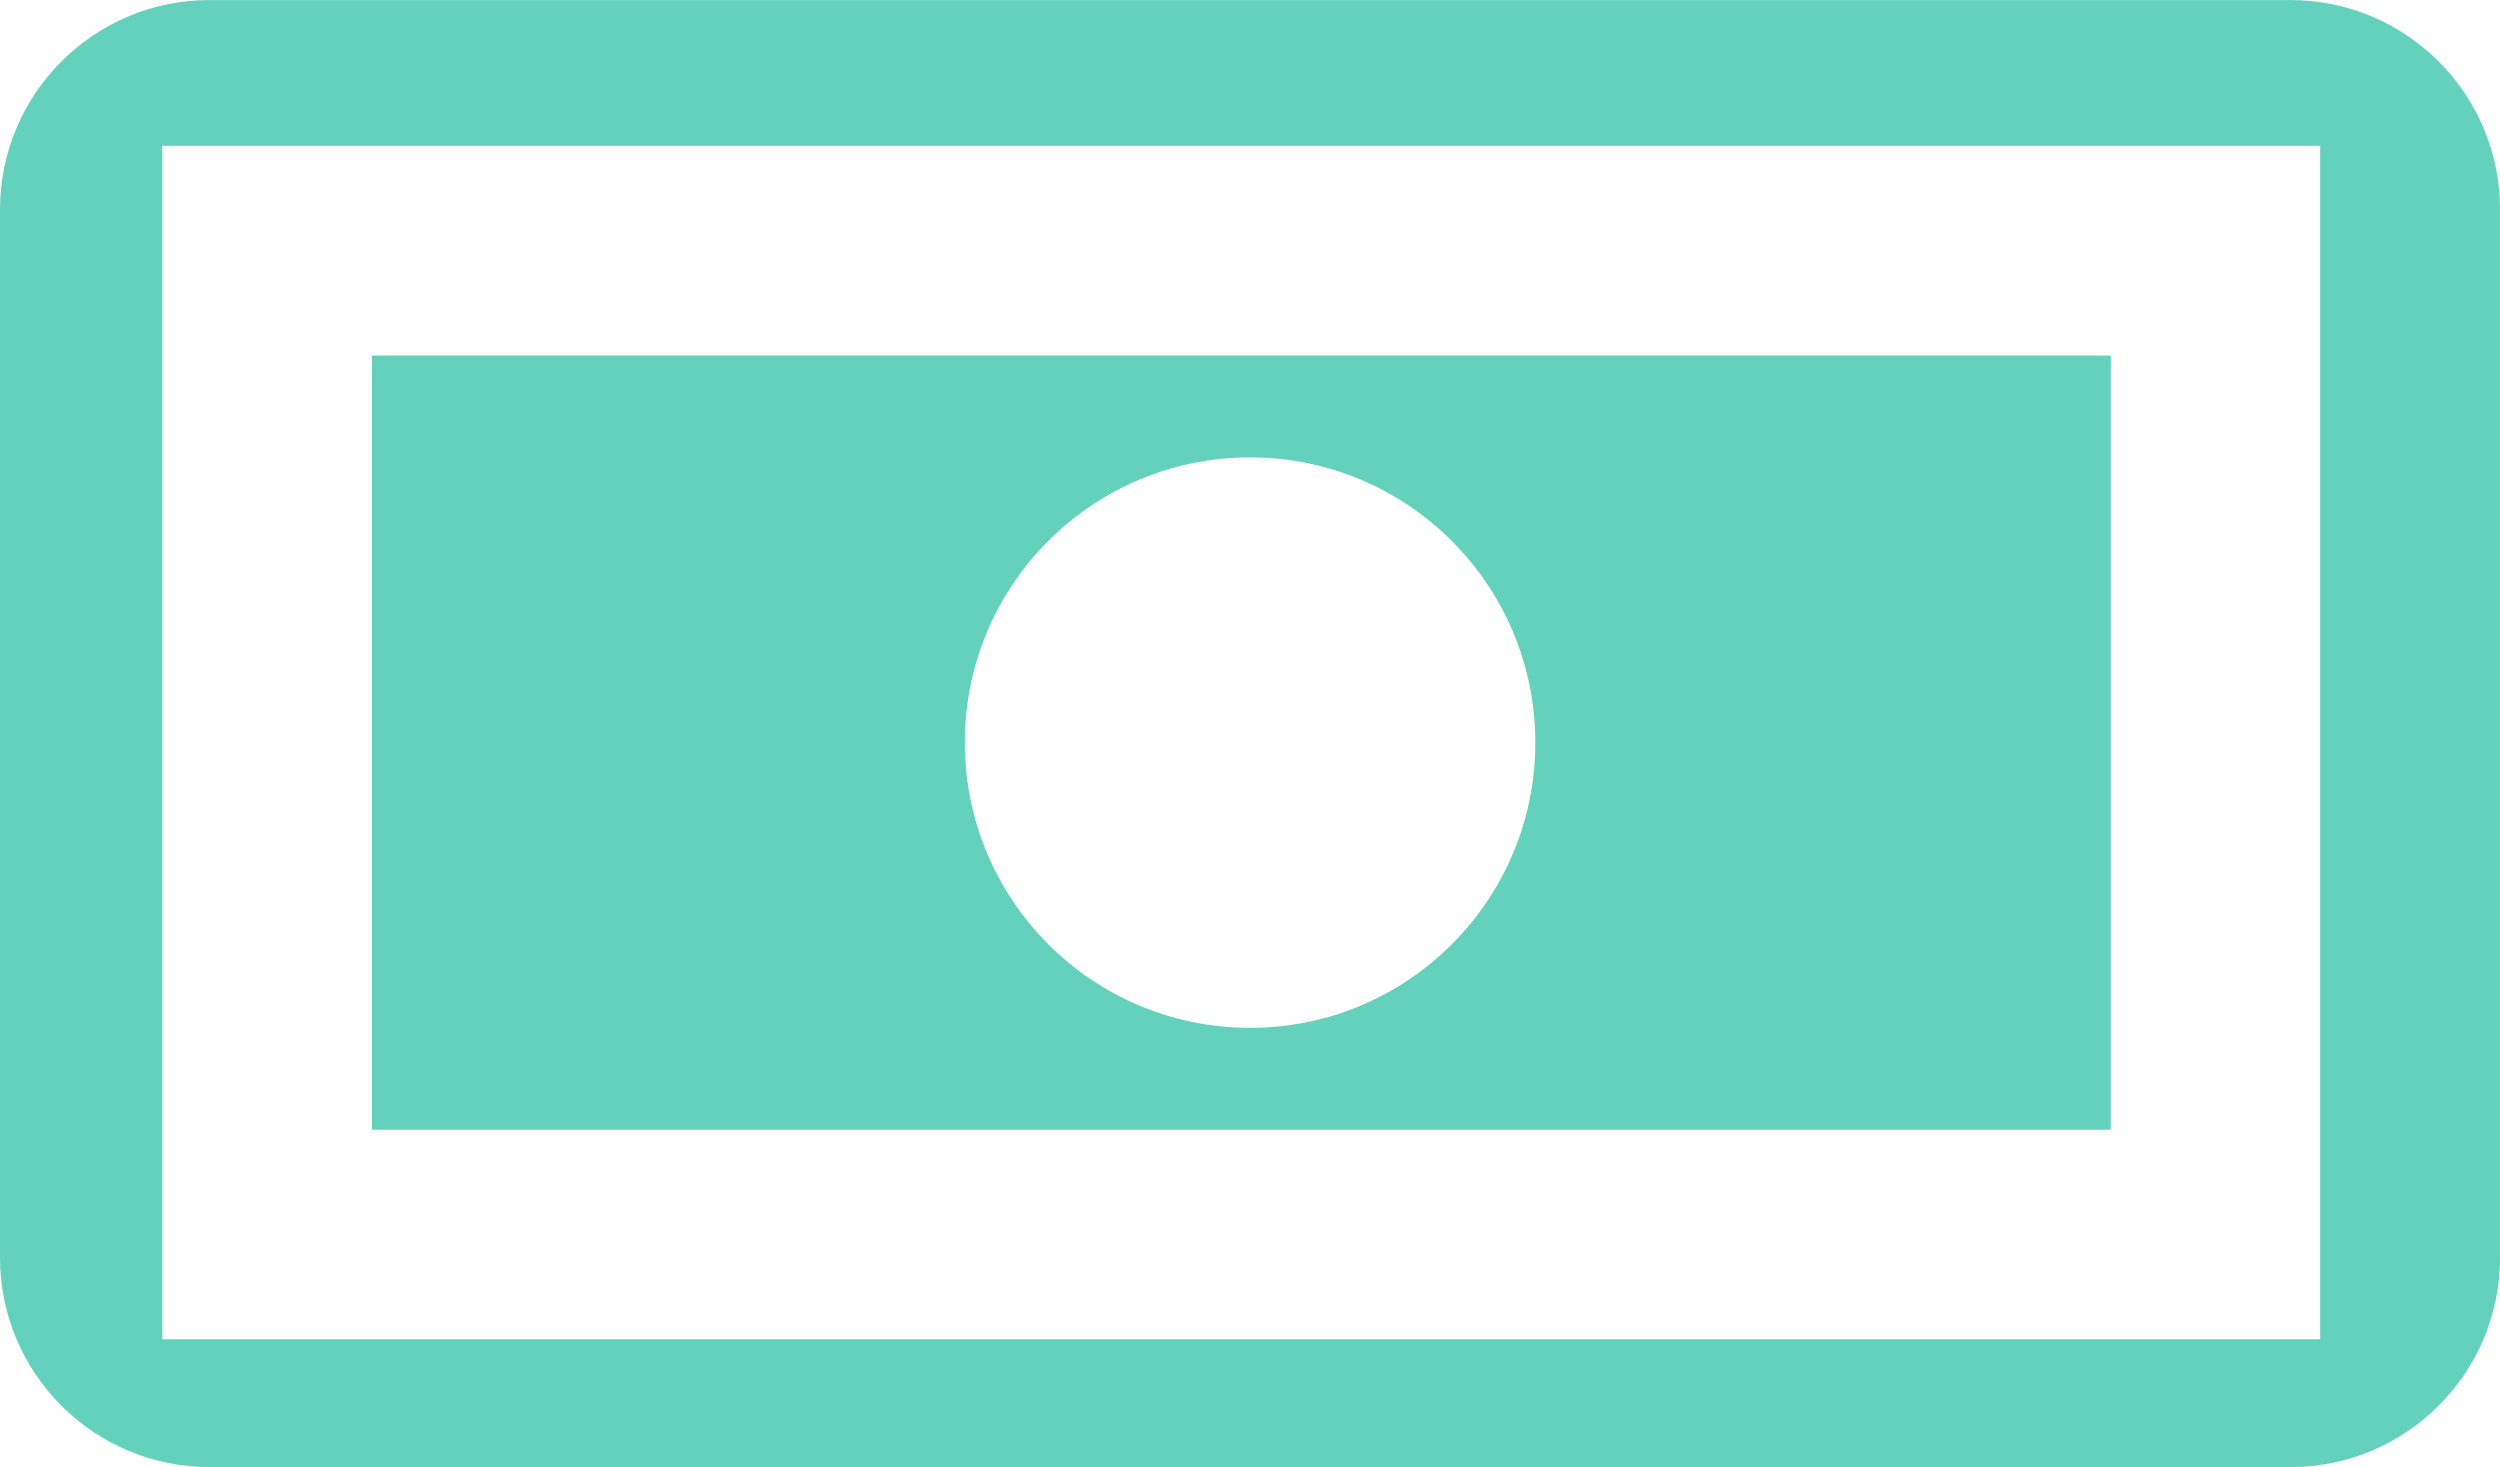 <?xml version="1.0" encoding="utf-8"?>
<!-- Generator: Adobe Illustrator 15.1.0, SVG Export Plug-In . SVG Version: 6.00 Build 0)  -->
<!DOCTYPE svg PUBLIC "-//W3C//DTD SVG 1.1//EN" "http://www.w3.org/Graphics/SVG/1.1/DTD/svg11.dtd">
<svg version="1.1" id="Money" xmlns="http://www.w3.org/2000/svg" xmlns:xlink="http://www.w3.org/1999/xlink" x="0px" y="0px"
	 width="46.575px" height="27.332px" viewBox="0 0 46.575 27.332" enable-background="new 0 0 46.575 27.332" xml:space="preserve">
<path fill="#63D1BB" d="M42.669,0.001H3.904C1.748,0.001,0,1.75,0,3.906v19.521c0,2.156,1.748,3.905,3.904,3.905h38.766
	c2.156,0,3.906-1.749,3.906-3.905V3.906C46.576,1.75,44.826,0.001,42.669,0.001z M3.023,24.951V2.718h40.202v22.233H3.023z"/>
<path fill="#63D1BB" d="M6.928,21.047h32.396V6.623H6.928V21.047z M23.289,8.521c2.936,0,5.314,2.381,5.314,5.314
	c0,2.936-2.379,5.314-5.314,5.314c-2.937,0-5.314-2.379-5.314-5.314C17.973,10.899,20.352,8.521,23.289,8.521z"/>
</svg>

